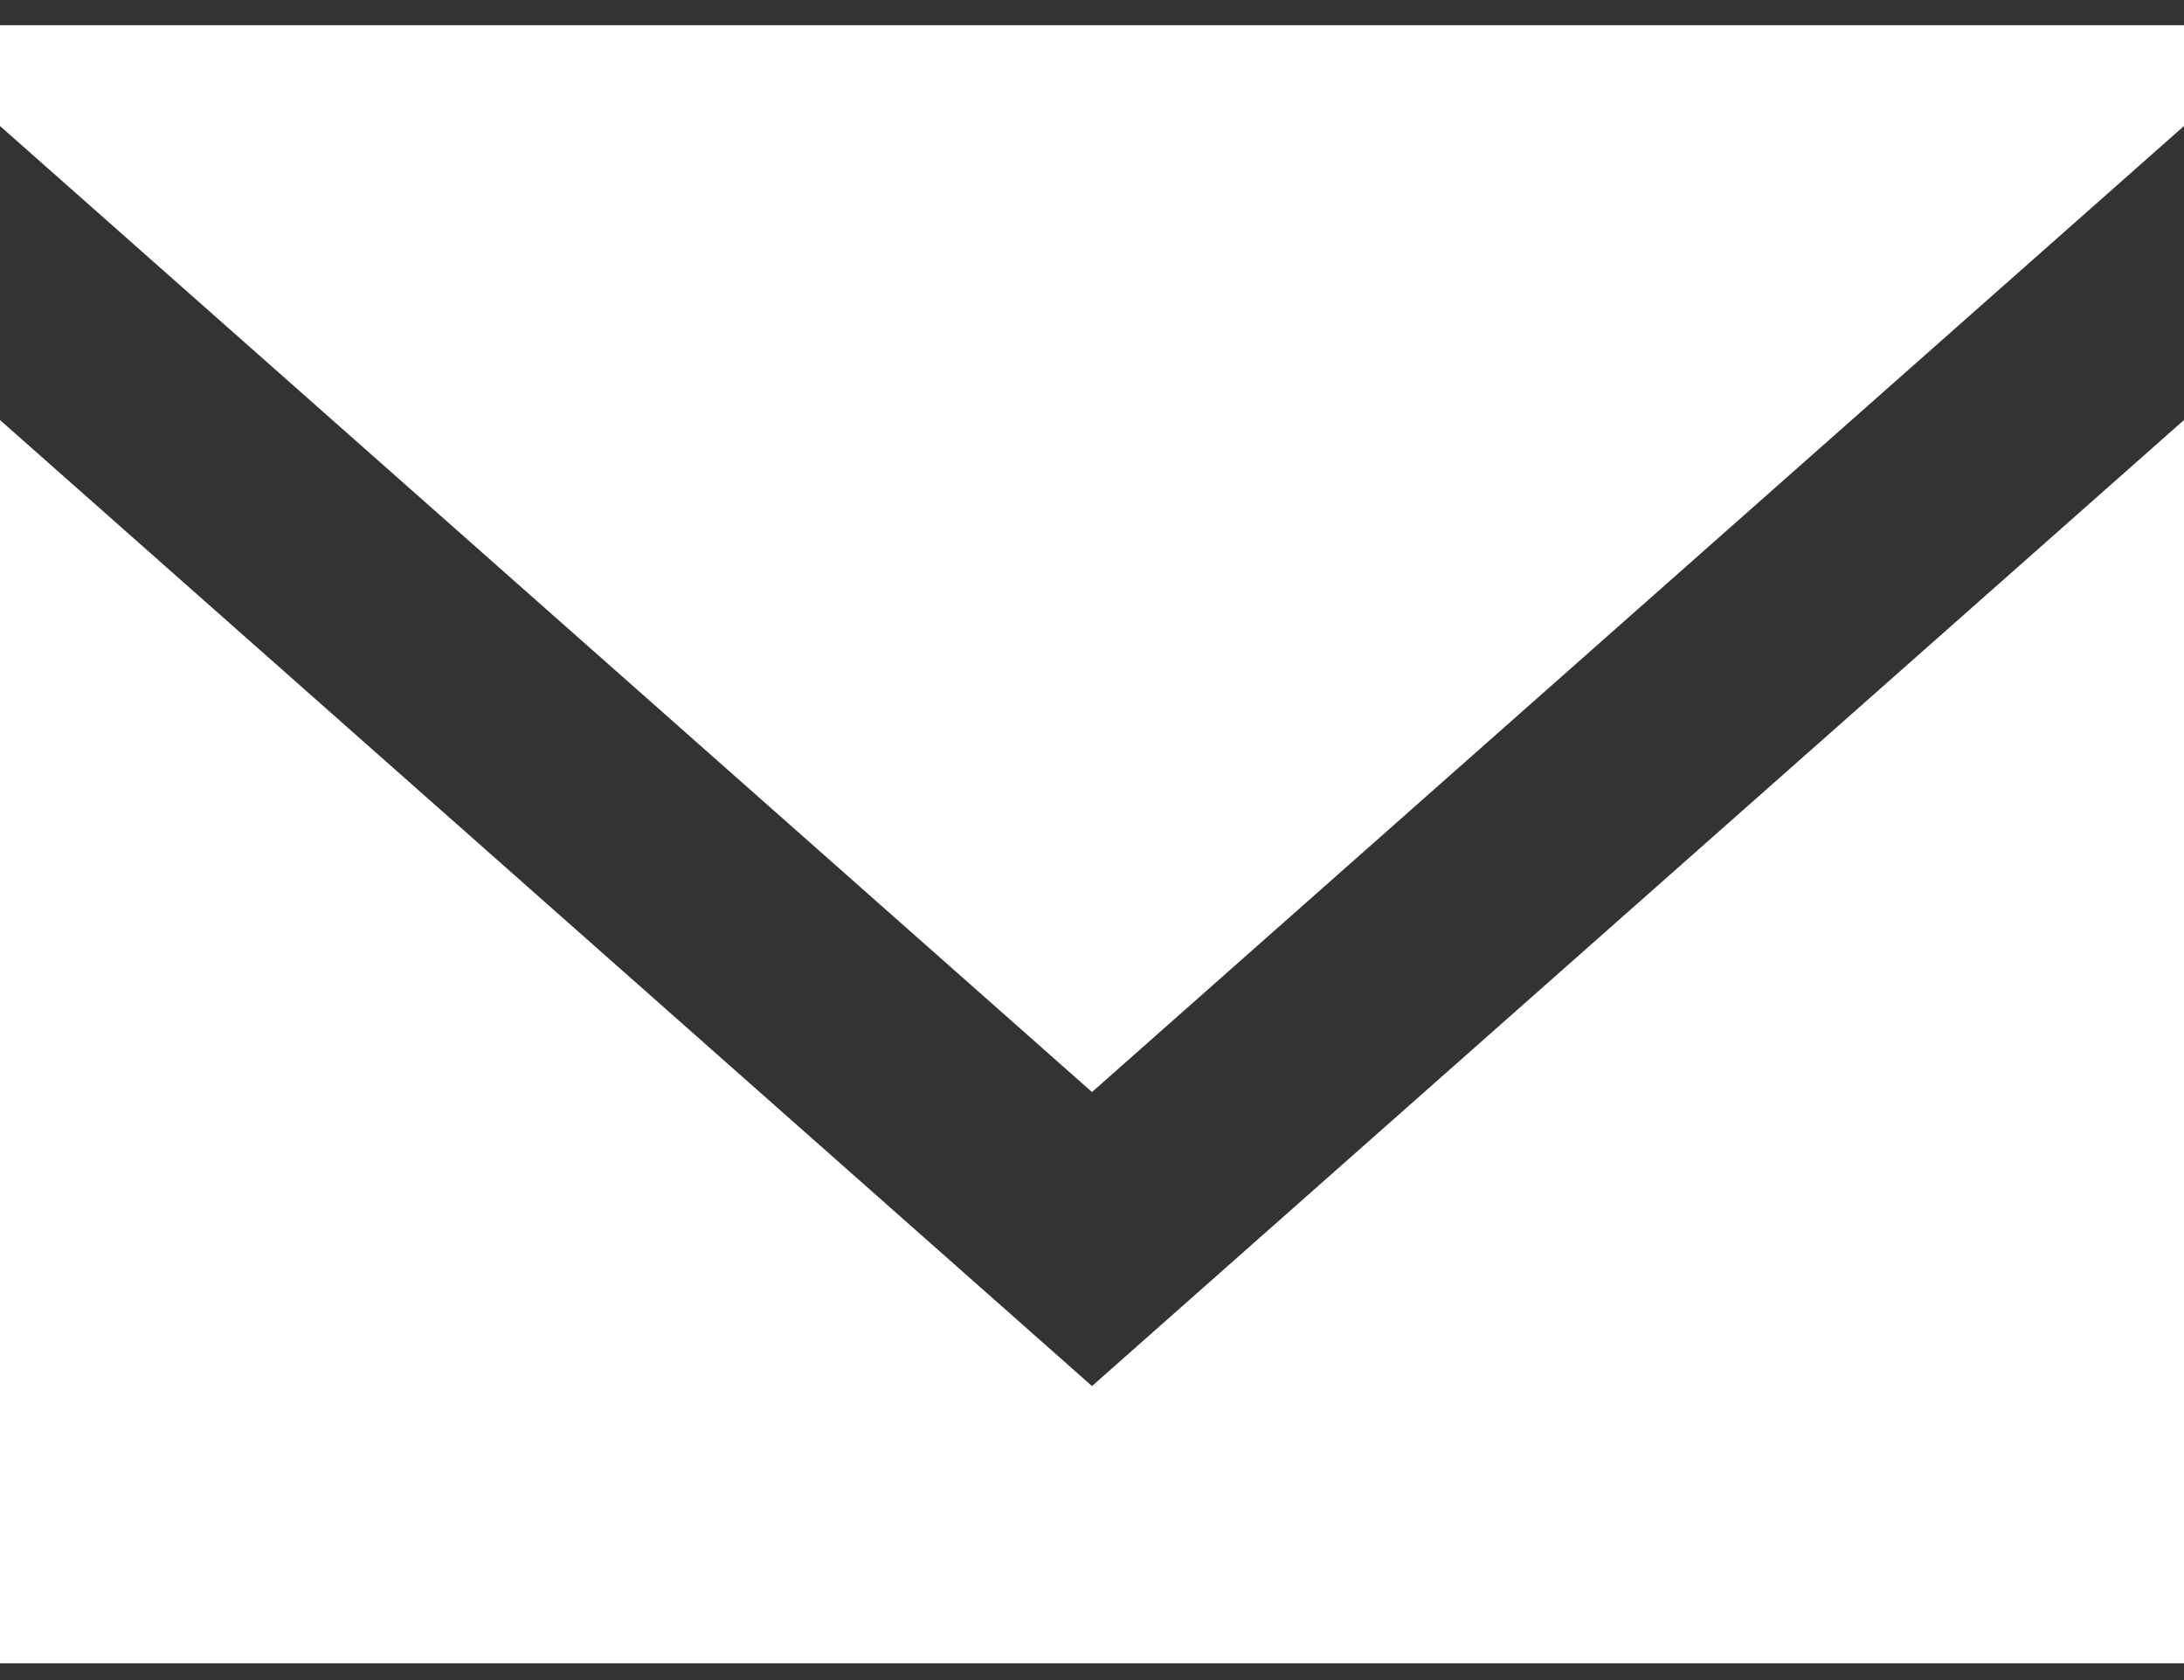 <svg xmlns="http://www.w3.org/2000/svg" fill="none" viewBox="0 0 26 20"><rect x="0" y="0" width="26" height="20" fill="#333333" stroke="none"/><path fill="#fff" fill-rule="evenodd" d="M13 16.5 0 5v14.8h26V5L13 16.5Zm0-3.5L0 1.5V.3h26v1.2L13 13Z" clip-rule="evenodd"/></svg>